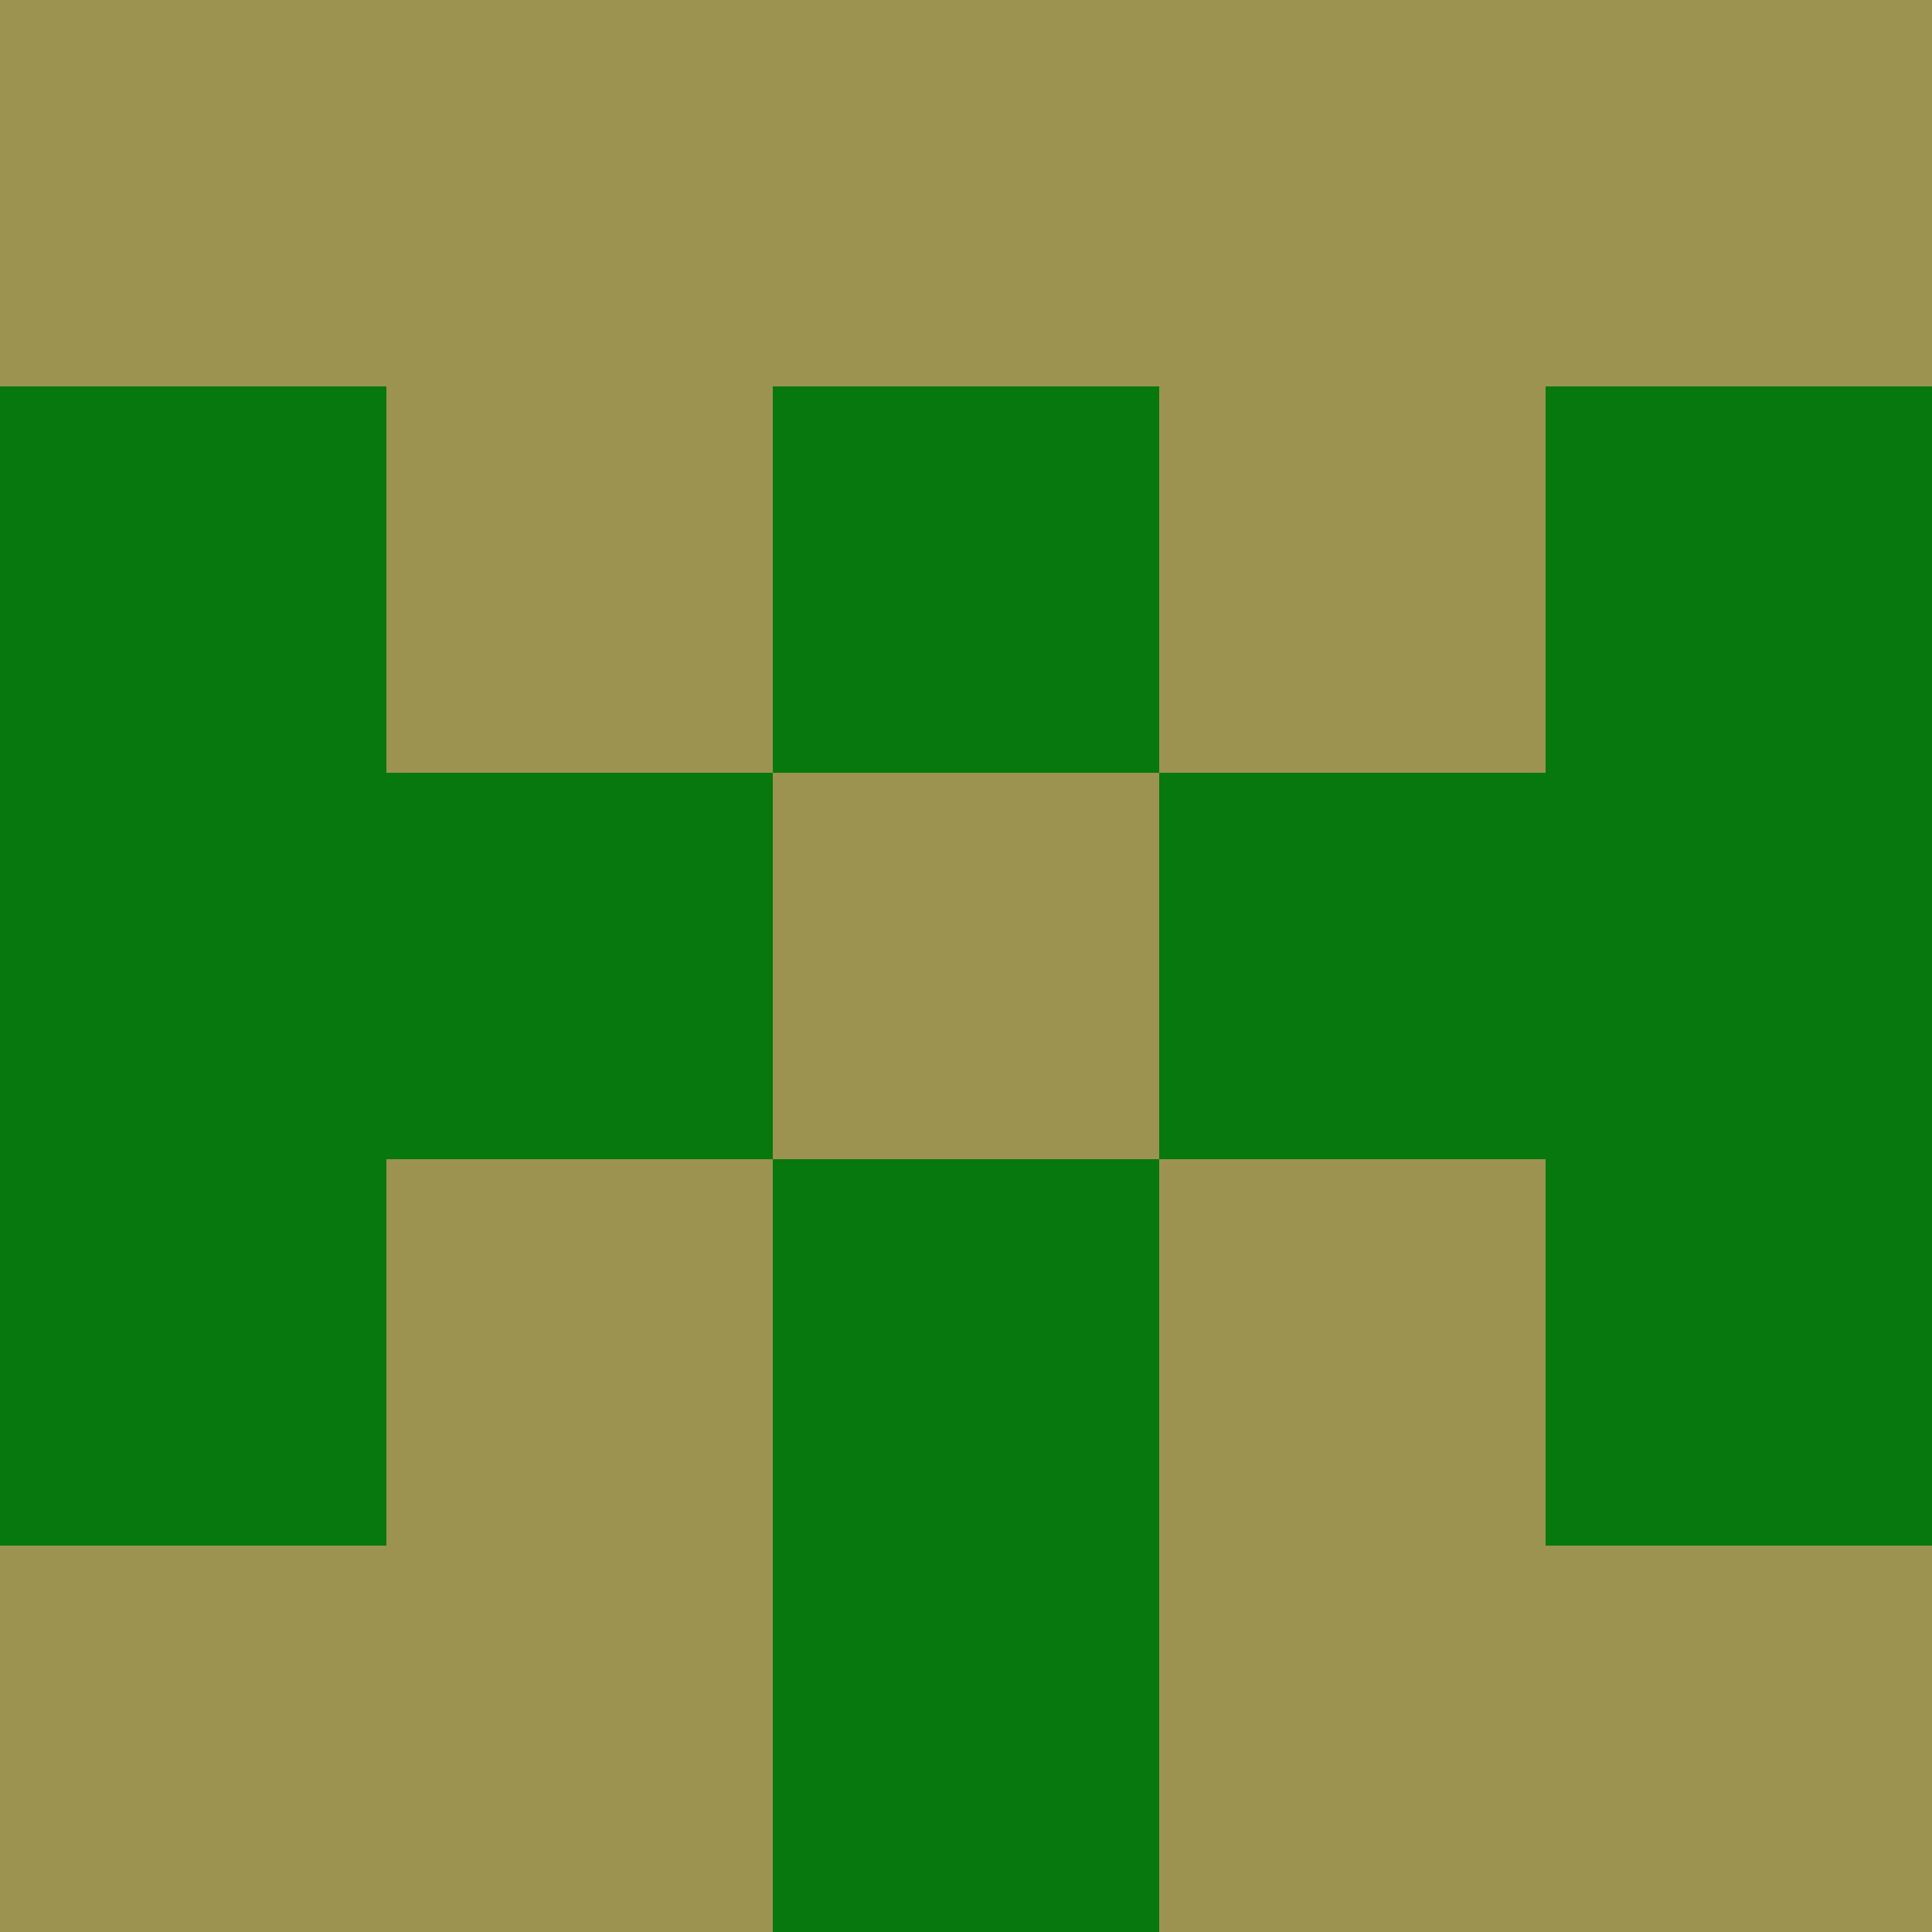 <?xml version="1.0" encoding="utf-8"?>
<!DOCTYPE svg PUBLIC "-//W3C//DTD SVG 20010904//EN"
        "http://www.w3.org/TR/2001/REC-SVG-20010904/DTD/svg10.dtd">

<svg width="400" height="400" viewBox="0 0 5 5"
    xmlns="http://www.w3.org/2000/svg"
    xmlns:xlink="http://www.w3.org/1999/xlink">
            <rect x="0" y="0" width="1" height="1" fill="#9B934F" />
        <rect x="0" y="1" width="1" height="1" fill="#07780E" />
        <rect x="0" y="2" width="1" height="1" fill="#07780E" />
        <rect x="0" y="3" width="1" height="1" fill="#07780E" />
        <rect x="0" y="4" width="1" height="1" fill="#9B934F" />
                <rect x="1" y="0" width="1" height="1" fill="#9B934F" />
        <rect x="1" y="1" width="1" height="1" fill="#9B934F" />
        <rect x="1" y="2" width="1" height="1" fill="#07780E" />
        <rect x="1" y="3" width="1" height="1" fill="#9B934F" />
        <rect x="1" y="4" width="1" height="1" fill="#9B934F" />
                <rect x="2" y="0" width="1" height="1" fill="#9B934F" />
        <rect x="2" y="1" width="1" height="1" fill="#07780E" />
        <rect x="2" y="2" width="1" height="1" fill="#9B934F" />
        <rect x="2" y="3" width="1" height="1" fill="#07780E" />
        <rect x="2" y="4" width="1" height="1" fill="#07780E" />
                <rect x="3" y="0" width="1" height="1" fill="#9B934F" />
        <rect x="3" y="1" width="1" height="1" fill="#9B934F" />
        <rect x="3" y="2" width="1" height="1" fill="#07780E" />
        <rect x="3" y="3" width="1" height="1" fill="#9B934F" />
        <rect x="3" y="4" width="1" height="1" fill="#9B934F" />
                <rect x="4" y="0" width="1" height="1" fill="#9B934F" />
        <rect x="4" y="1" width="1" height="1" fill="#07780E" />
        <rect x="4" y="2" width="1" height="1" fill="#07780E" />
        <rect x="4" y="3" width="1" height="1" fill="#07780E" />
        <rect x="4" y="4" width="1" height="1" fill="#9B934F" />
        
</svg>


